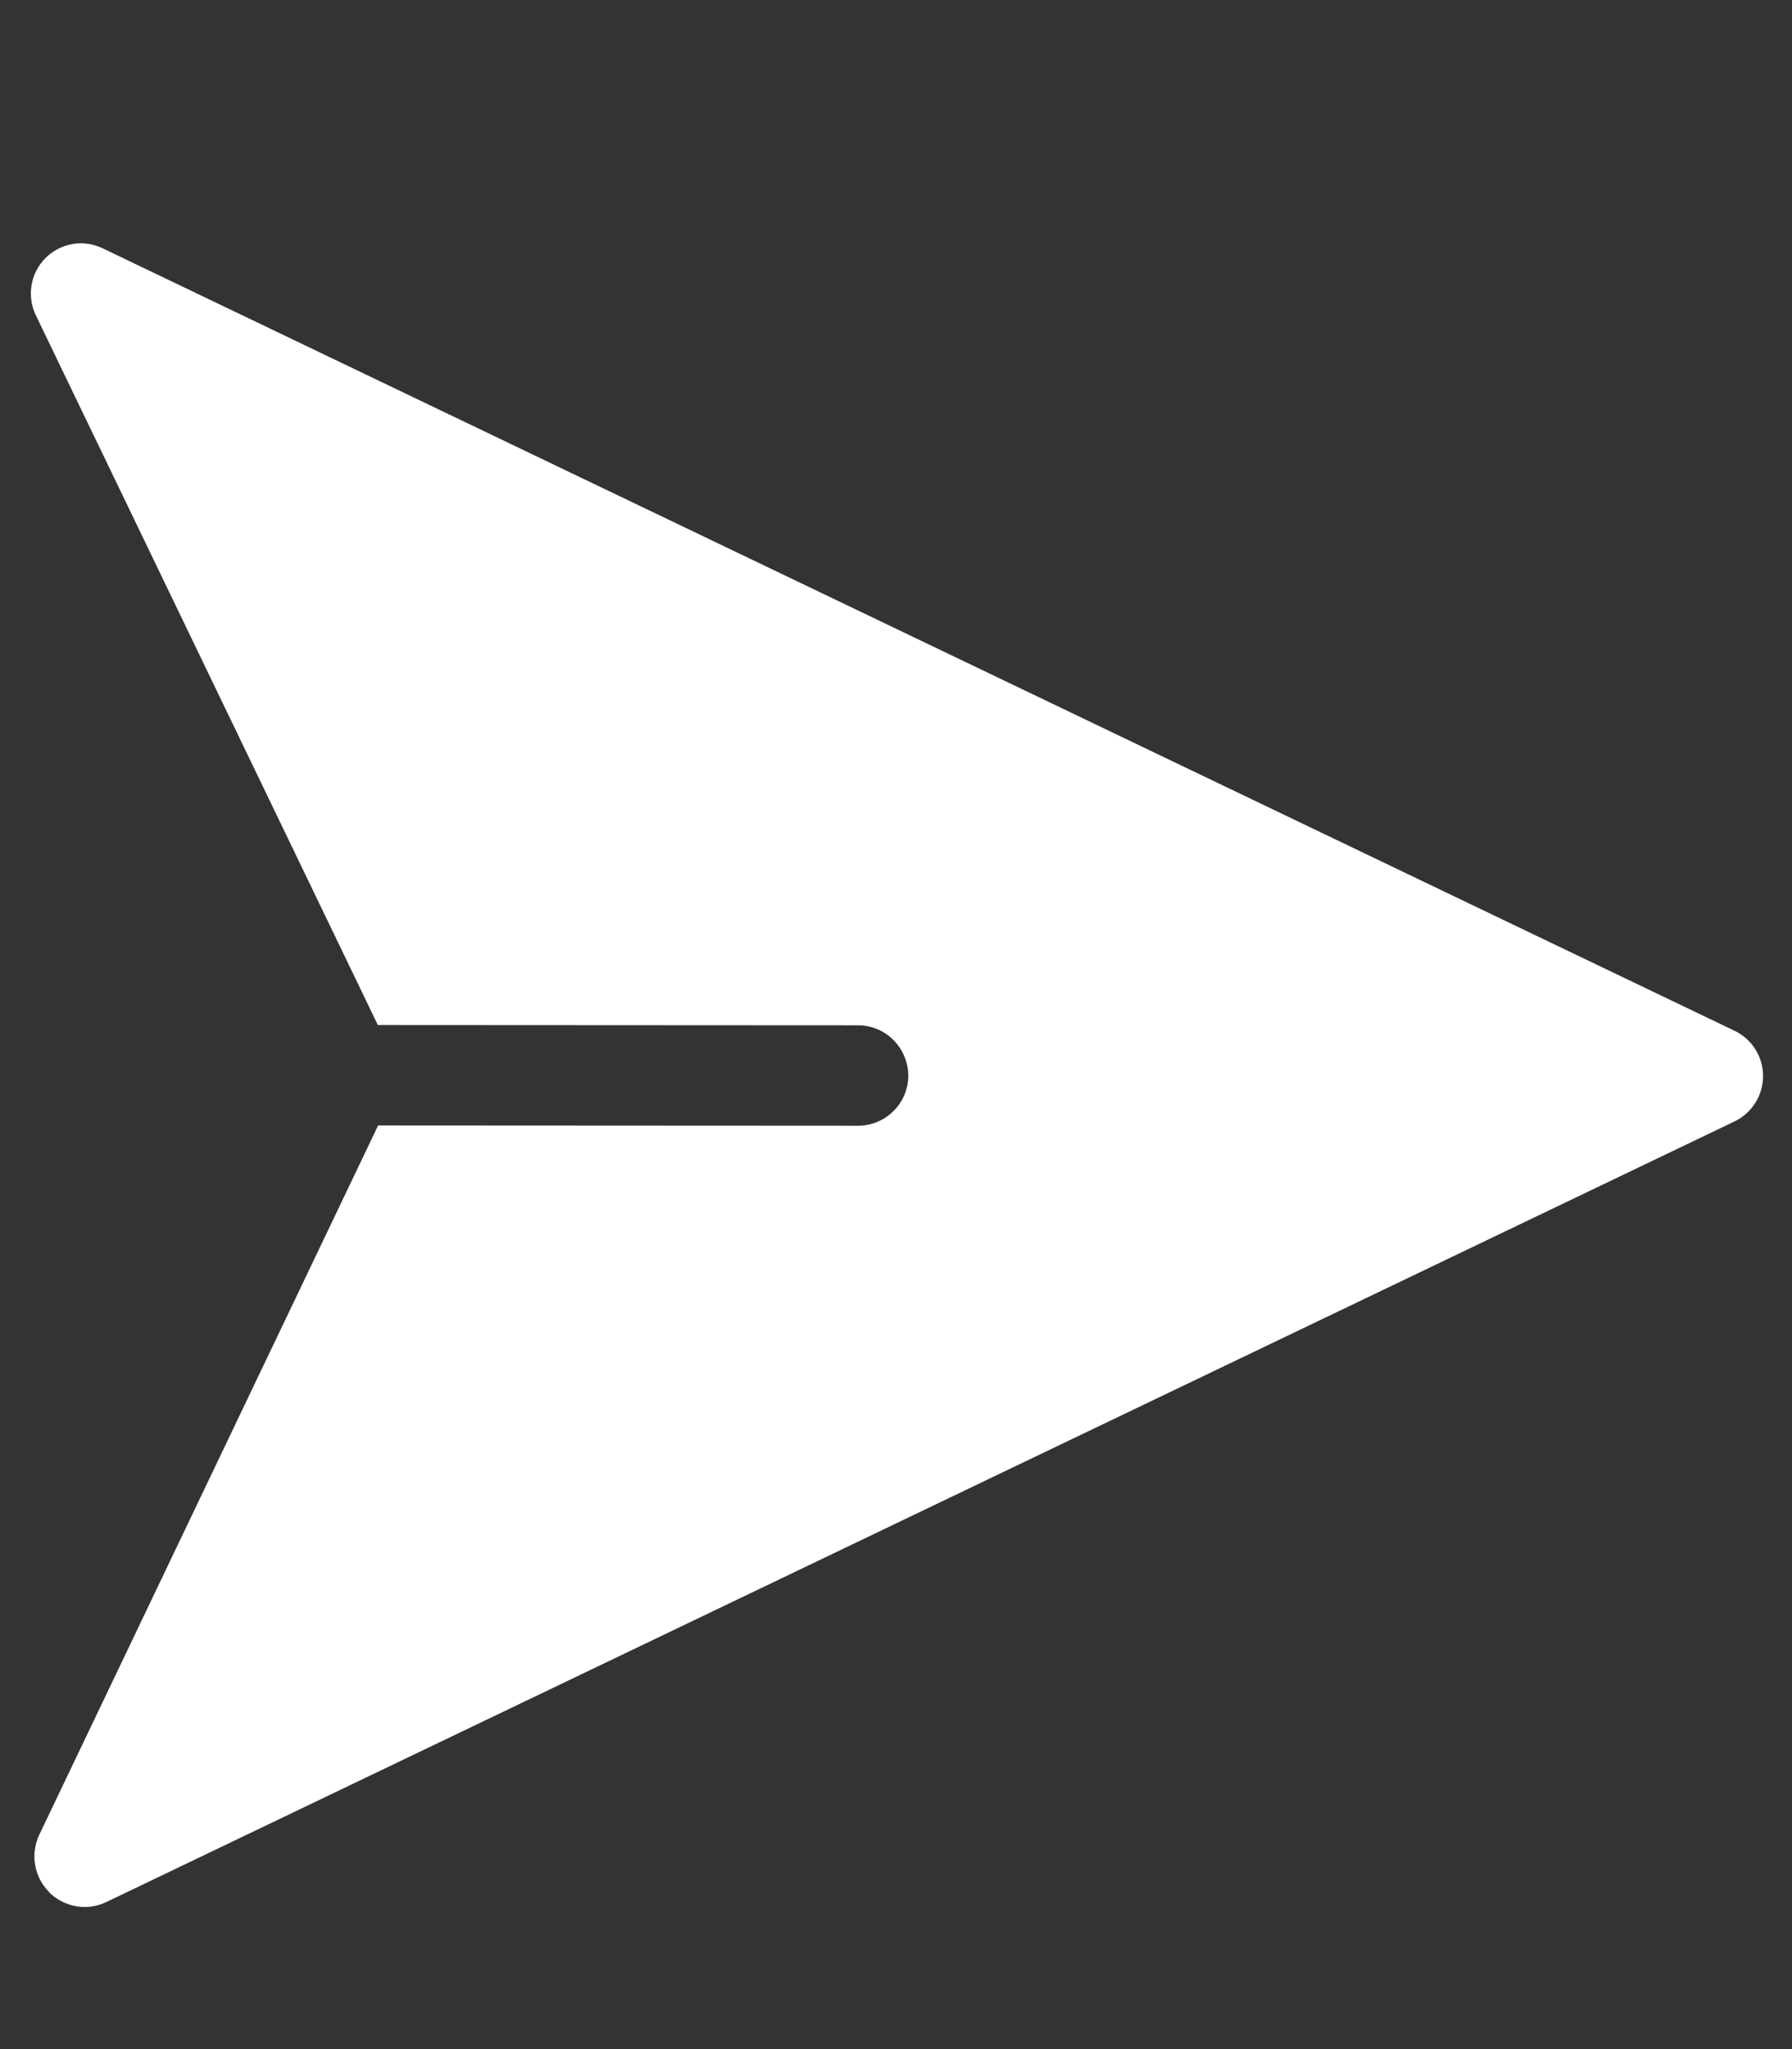 <svg width="7" height="8" viewBox="0 0 7 8" fill="none" xmlns="http://www.w3.org/2000/svg">
<rect x="0" y="0" width="7" height="8" fill="#333333" stroke="none"/>
<path d="M6.887 4.201C6.887 4.125 6.843 4.056 6.775 4.024L0.4 0.969C0.325 0.933 0.236 0.949 0.177 1.008C0.119 1.067 0.104 1.156 0.14 1.231L1.476 4.002L3.354 4.003C3.461 4.004 3.547 4.092 3.548 4.199C3.548 4.306 3.462 4.393 3.355 4.395L1.477 4.394L0.153 7.164C0.118 7.239 0.133 7.328 0.192 7.387L0.192 7.388C0.251 7.446 0.34 7.462 0.415 7.426L6.776 4.378C6.844 4.345 6.887 4.276 6.887 4.201Z" fill="white"/>
</svg>
